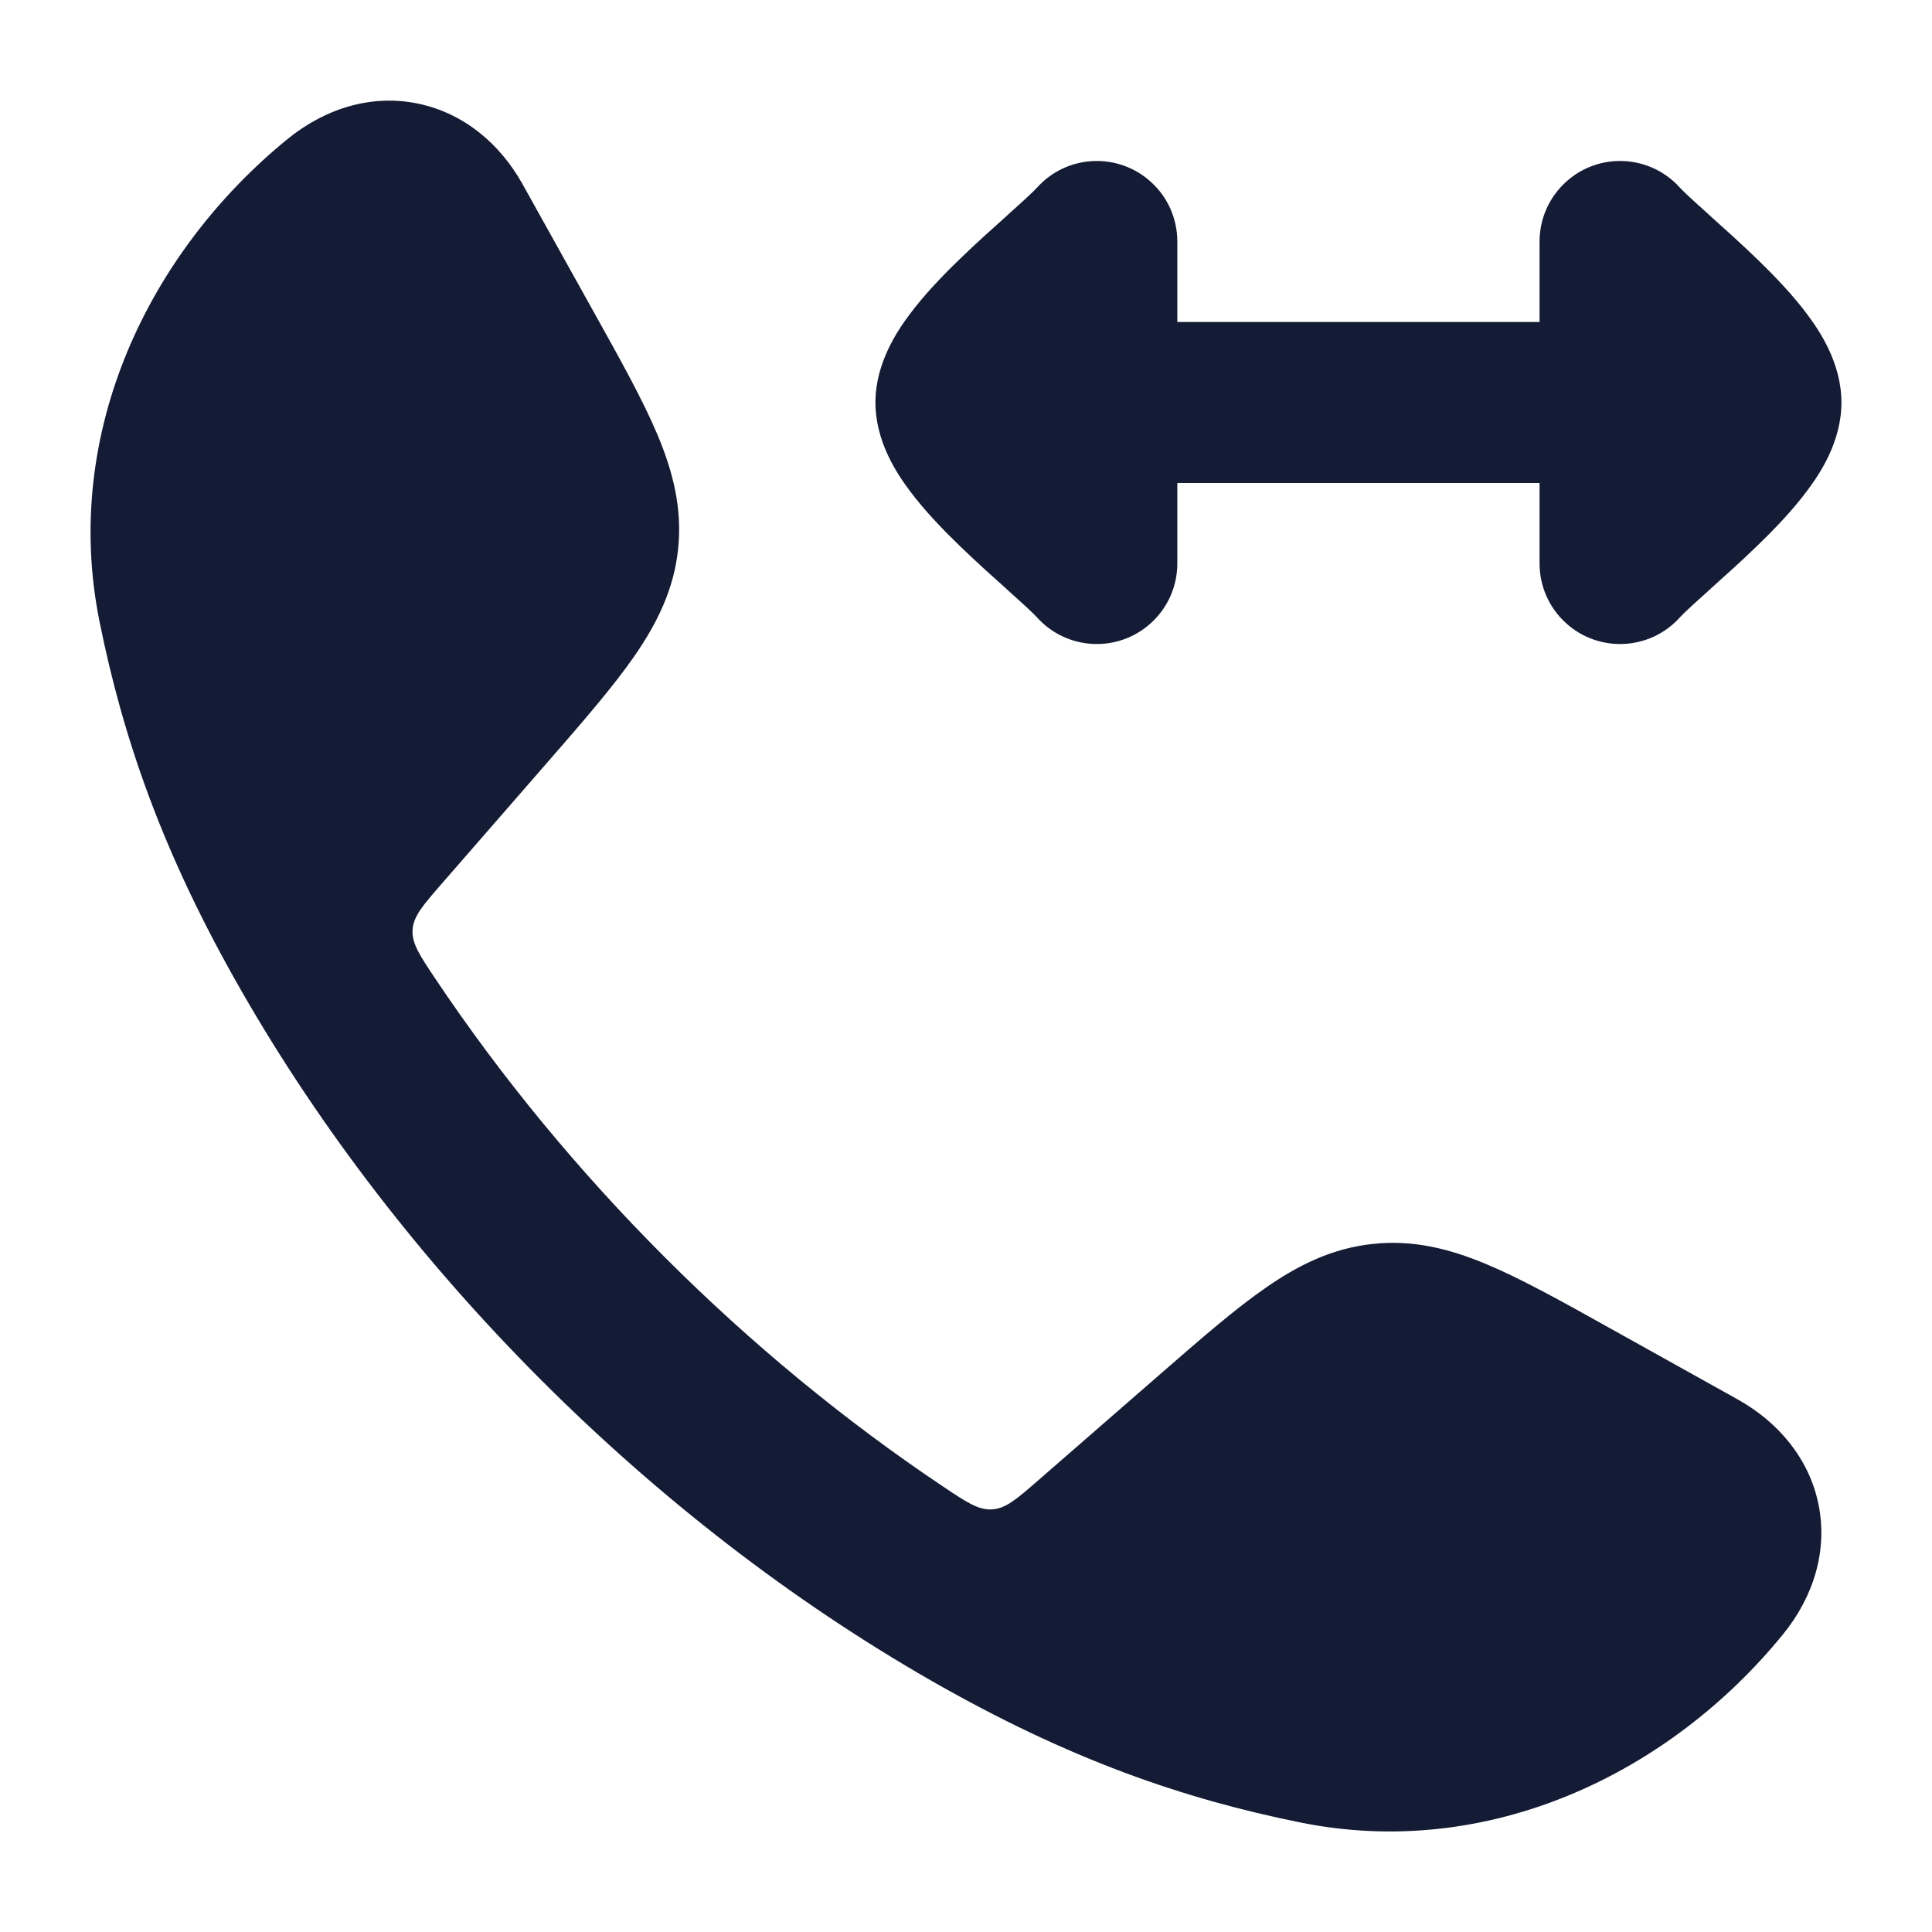 <svg width="24" height="24" viewBox="0 0 24 24" fill="none" xmlns="http://www.w3.org/2000/svg">
<path d="M5.192 1.287C5.759 1.404 6.21 1.784 6.491 2.287L7.384 3.89C7.713 4.48 7.99 4.977 8.171 5.409C8.362 5.867 8.476 6.318 8.424 6.818C8.372 7.317 8.167 7.735 7.885 8.144C7.619 8.529 7.246 8.958 6.802 9.468L5.489 10.976C5.254 11.246 5.136 11.381 5.125 11.55C5.115 11.719 5.211 11.863 5.404 12.152C7.048 14.611 9.263 16.827 11.724 18.472C12.012 18.665 12.157 18.761 12.325 18.75C12.494 18.74 12.63 18.622 12.9 18.387L14.408 17.074C14.918 16.63 15.347 16.256 15.732 15.991C16.14 15.708 16.559 15.504 17.058 15.452C17.558 15.399 18.009 15.513 18.467 15.705C18.899 15.886 19.396 16.163 19.986 16.492L21.588 17.385C22.091 17.666 22.472 18.117 22.589 18.683C22.707 19.256 22.533 19.832 22.147 20.305C20.748 22.021 18.507 23.114 16.156 22.64C14.711 22.348 13.285 21.862 11.56 20.873C8.095 18.886 4.988 15.777 3.003 12.316C2.013 10.591 1.528 9.165 1.236 7.72C0.762 5.369 1.855 3.127 3.571 1.728C4.044 1.343 4.62 1.168 5.192 1.287Z" fill="#141B34"/>
<path d="M19.456 2.257C19.866 1.887 20.499 1.92 20.868 2.331C20.913 2.38 21.018 2.478 21.216 2.655L21.258 2.694C21.427 2.845 21.632 3.029 21.828 3.219C22.038 3.422 22.269 3.661 22.453 3.909C22.602 4.109 22.875 4.509 22.875 5C22.875 5.491 22.602 5.891 22.453 6.091C22.269 6.339 22.038 6.578 21.828 6.781C21.632 6.971 21.427 7.155 21.258 7.306L21.216 7.345C21.018 7.522 20.913 7.62 20.868 7.669C20.499 8.08 19.866 8.113 19.456 7.743C19.237 7.546 19.125 7.273 19.125 7V6H14.625V7C14.625 7.273 14.513 7.546 14.294 7.743C13.884 8.113 13.251 8.08 12.882 7.669C12.837 7.62 12.732 7.522 12.534 7.345L12.492 7.306C12.323 7.155 12.118 6.971 11.922 6.781C11.712 6.578 11.481 6.339 11.297 6.091C11.148 5.891 10.875 5.491 10.875 5C10.875 4.509 11.148 4.109 11.297 3.909C11.481 3.661 11.712 3.422 11.922 3.219C12.118 3.029 12.323 2.845 12.492 2.694L12.534 2.655C12.732 2.478 12.837 2.38 12.882 2.331C13.251 1.92 13.884 1.887 14.294 2.257C14.514 2.454 14.625 2.727 14.625 3.001V4L19.125 4V3C19.125 2.727 19.237 2.454 19.456 2.257Z" fill="#141B34"/>
</svg>
